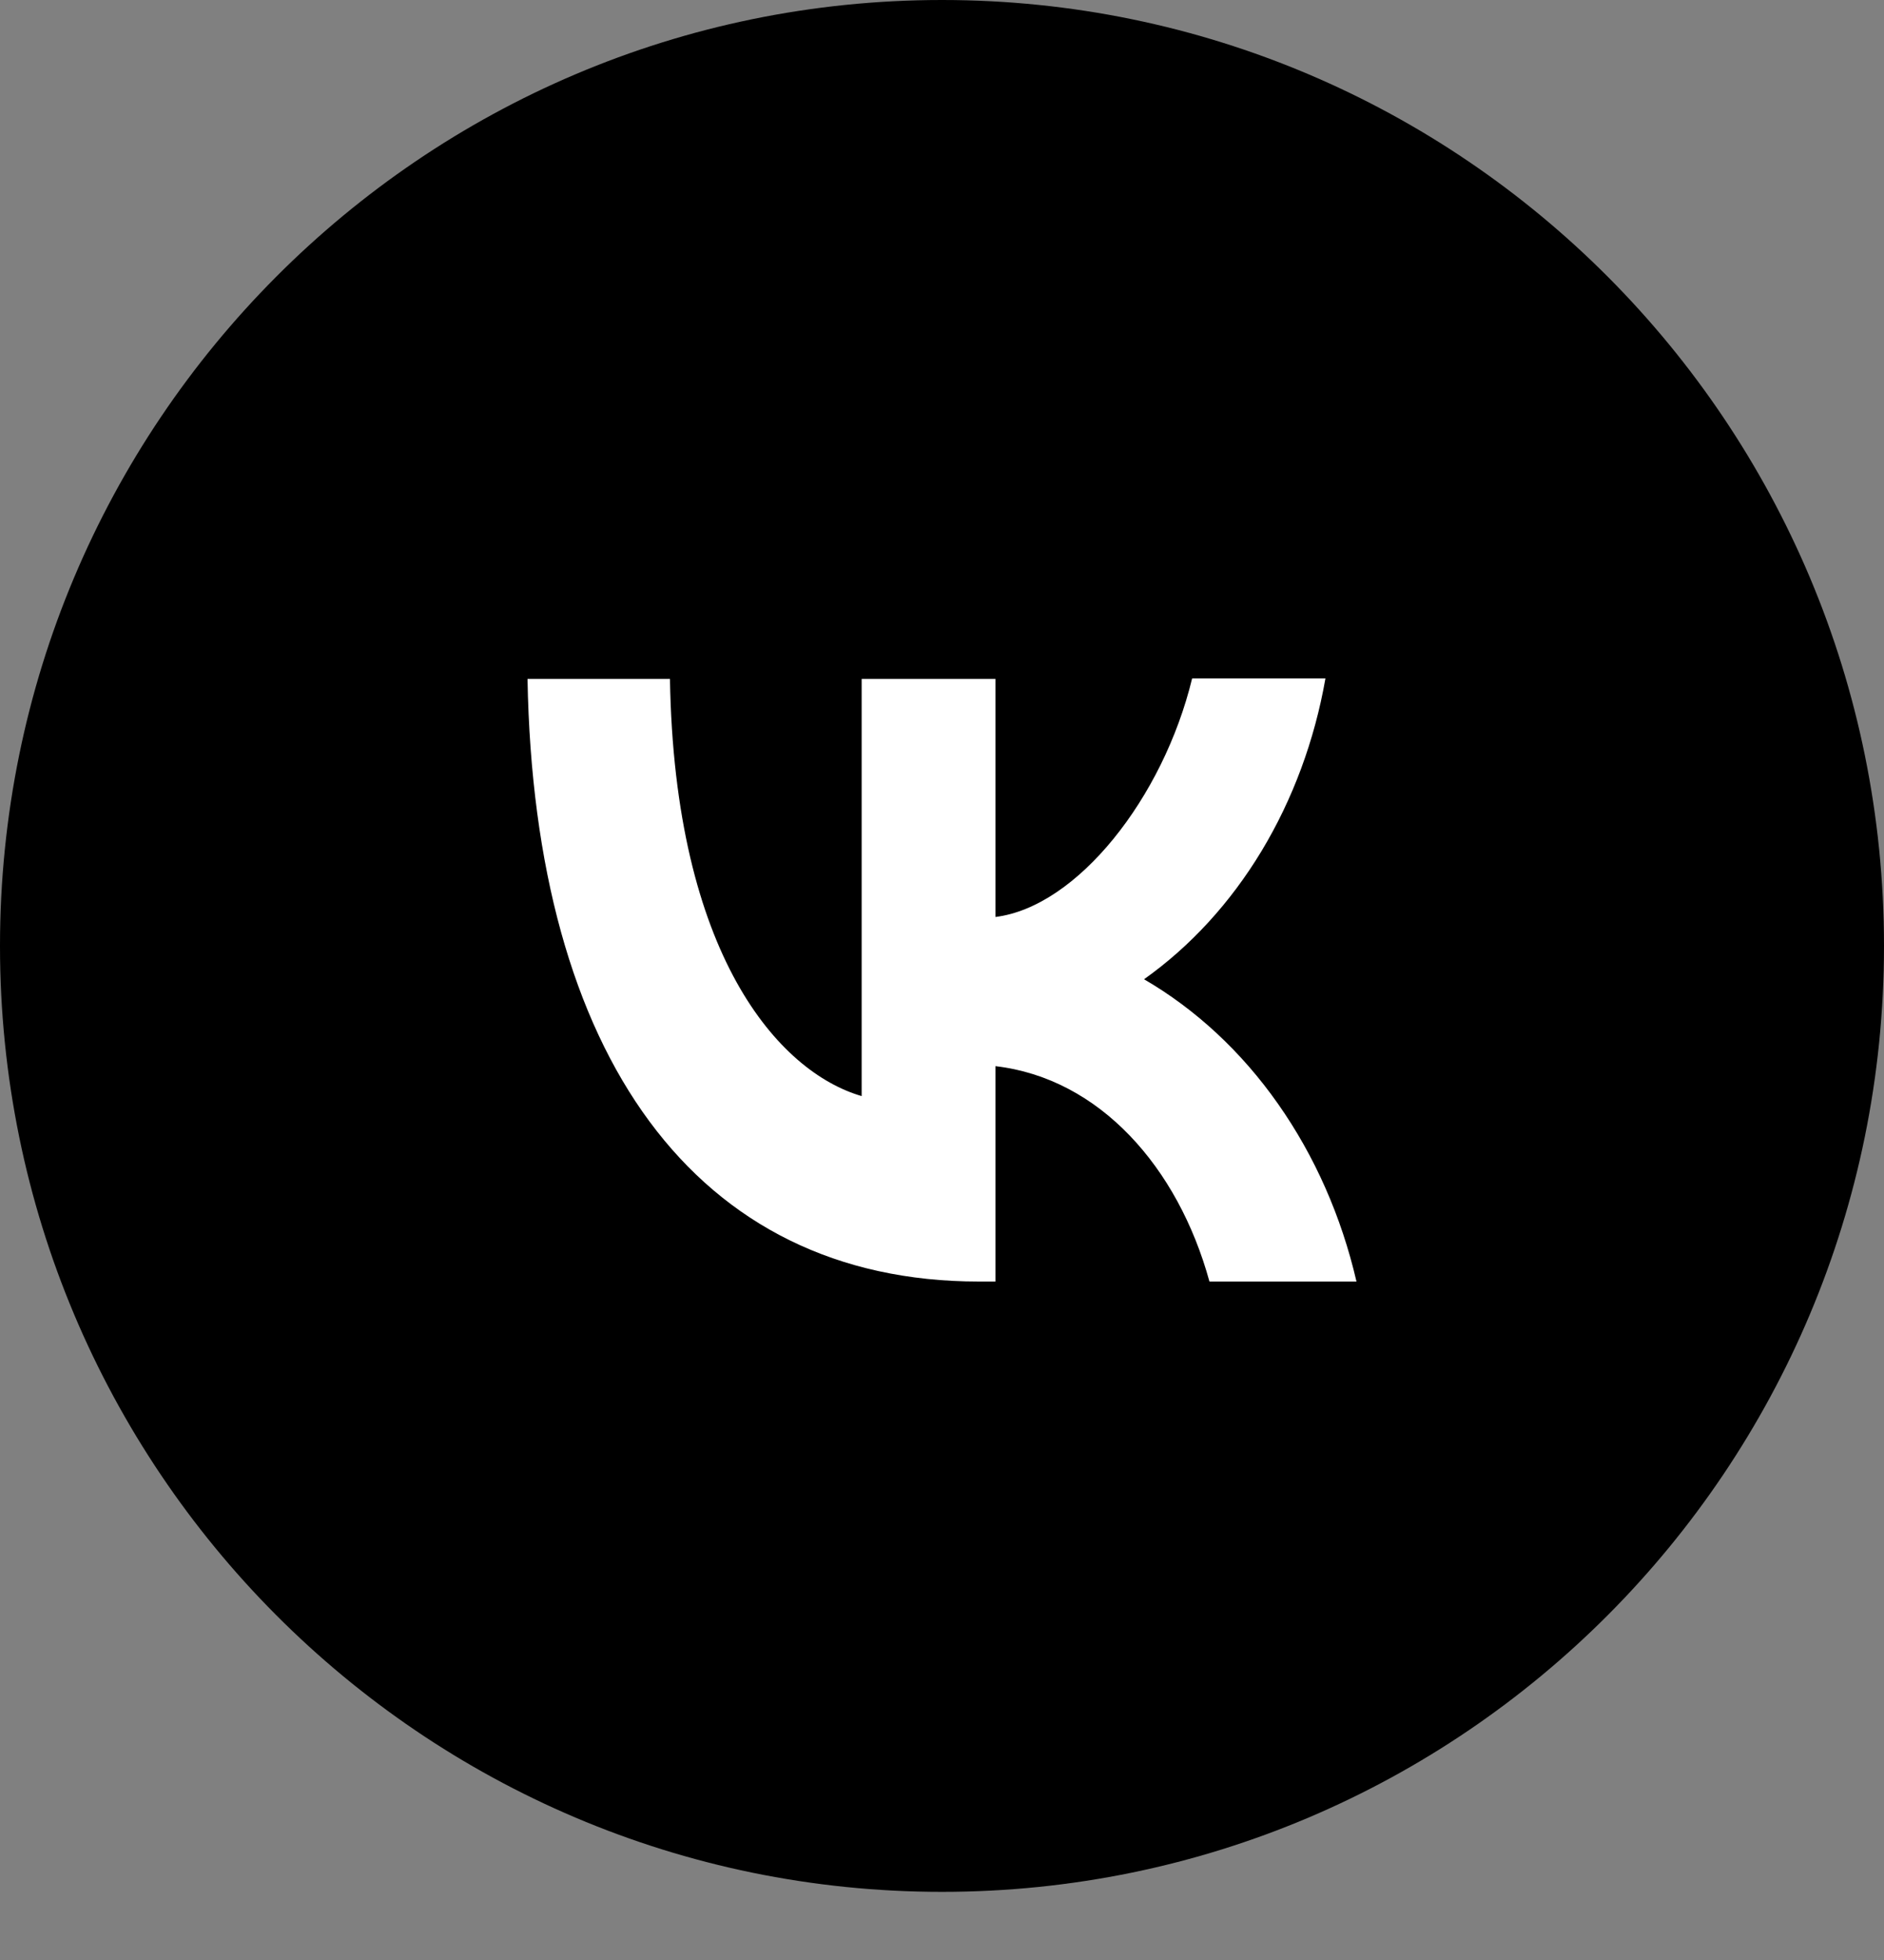 <svg width="25" height="26" viewBox="0 0 25 26" xmlns="http://www.w3.org/2000/svg">
<rect x="0" y="0" width="25" height="26" fill="#808080" stroke="none"/>
<path d="M25 12.548C25 5.618 19.404 0 12.5 0C5.596 0 0 5.618 0 12.548C0 19.479 5.596 25.096 12.5 25.096C19.404 25.096 25 19.479 25 12.548Z" />
<path d="M4 12.16C4 8.312 4 6.391 5.19 5.19C6.397 4 8.318 4 12.16 4H12.84C16.688 4 18.609 4 19.81 5.19C21 6.397 21 8.318 21 12.16V12.84C21 16.688 21 18.609 19.81 19.81C18.603 21 16.682 21 12.84 21H12.16C8.312 21 6.391 21 5.19 19.81C4 18.603 4 16.682 4 12.84V12.16Z"/>
<path d="M12.989 17C9.231 17 7.088 14.002 7 9.006H8.89C8.951 12.67 10.335 14.22 11.434 14.54V9.006H13.209V12.164C14.291 12.03 15.434 10.588 15.819 9H17.588C17.444 9.822 17.155 10.601 16.741 11.288C16.327 11.974 15.796 12.554 15.181 12.99C15.867 13.389 16.474 13.952 16.959 14.643C17.445 15.334 17.8 16.137 18 17H16.049C15.632 15.482 14.588 14.303 13.209 14.143V17H12.995H12.989Z" fill="white"/>
</svg>
